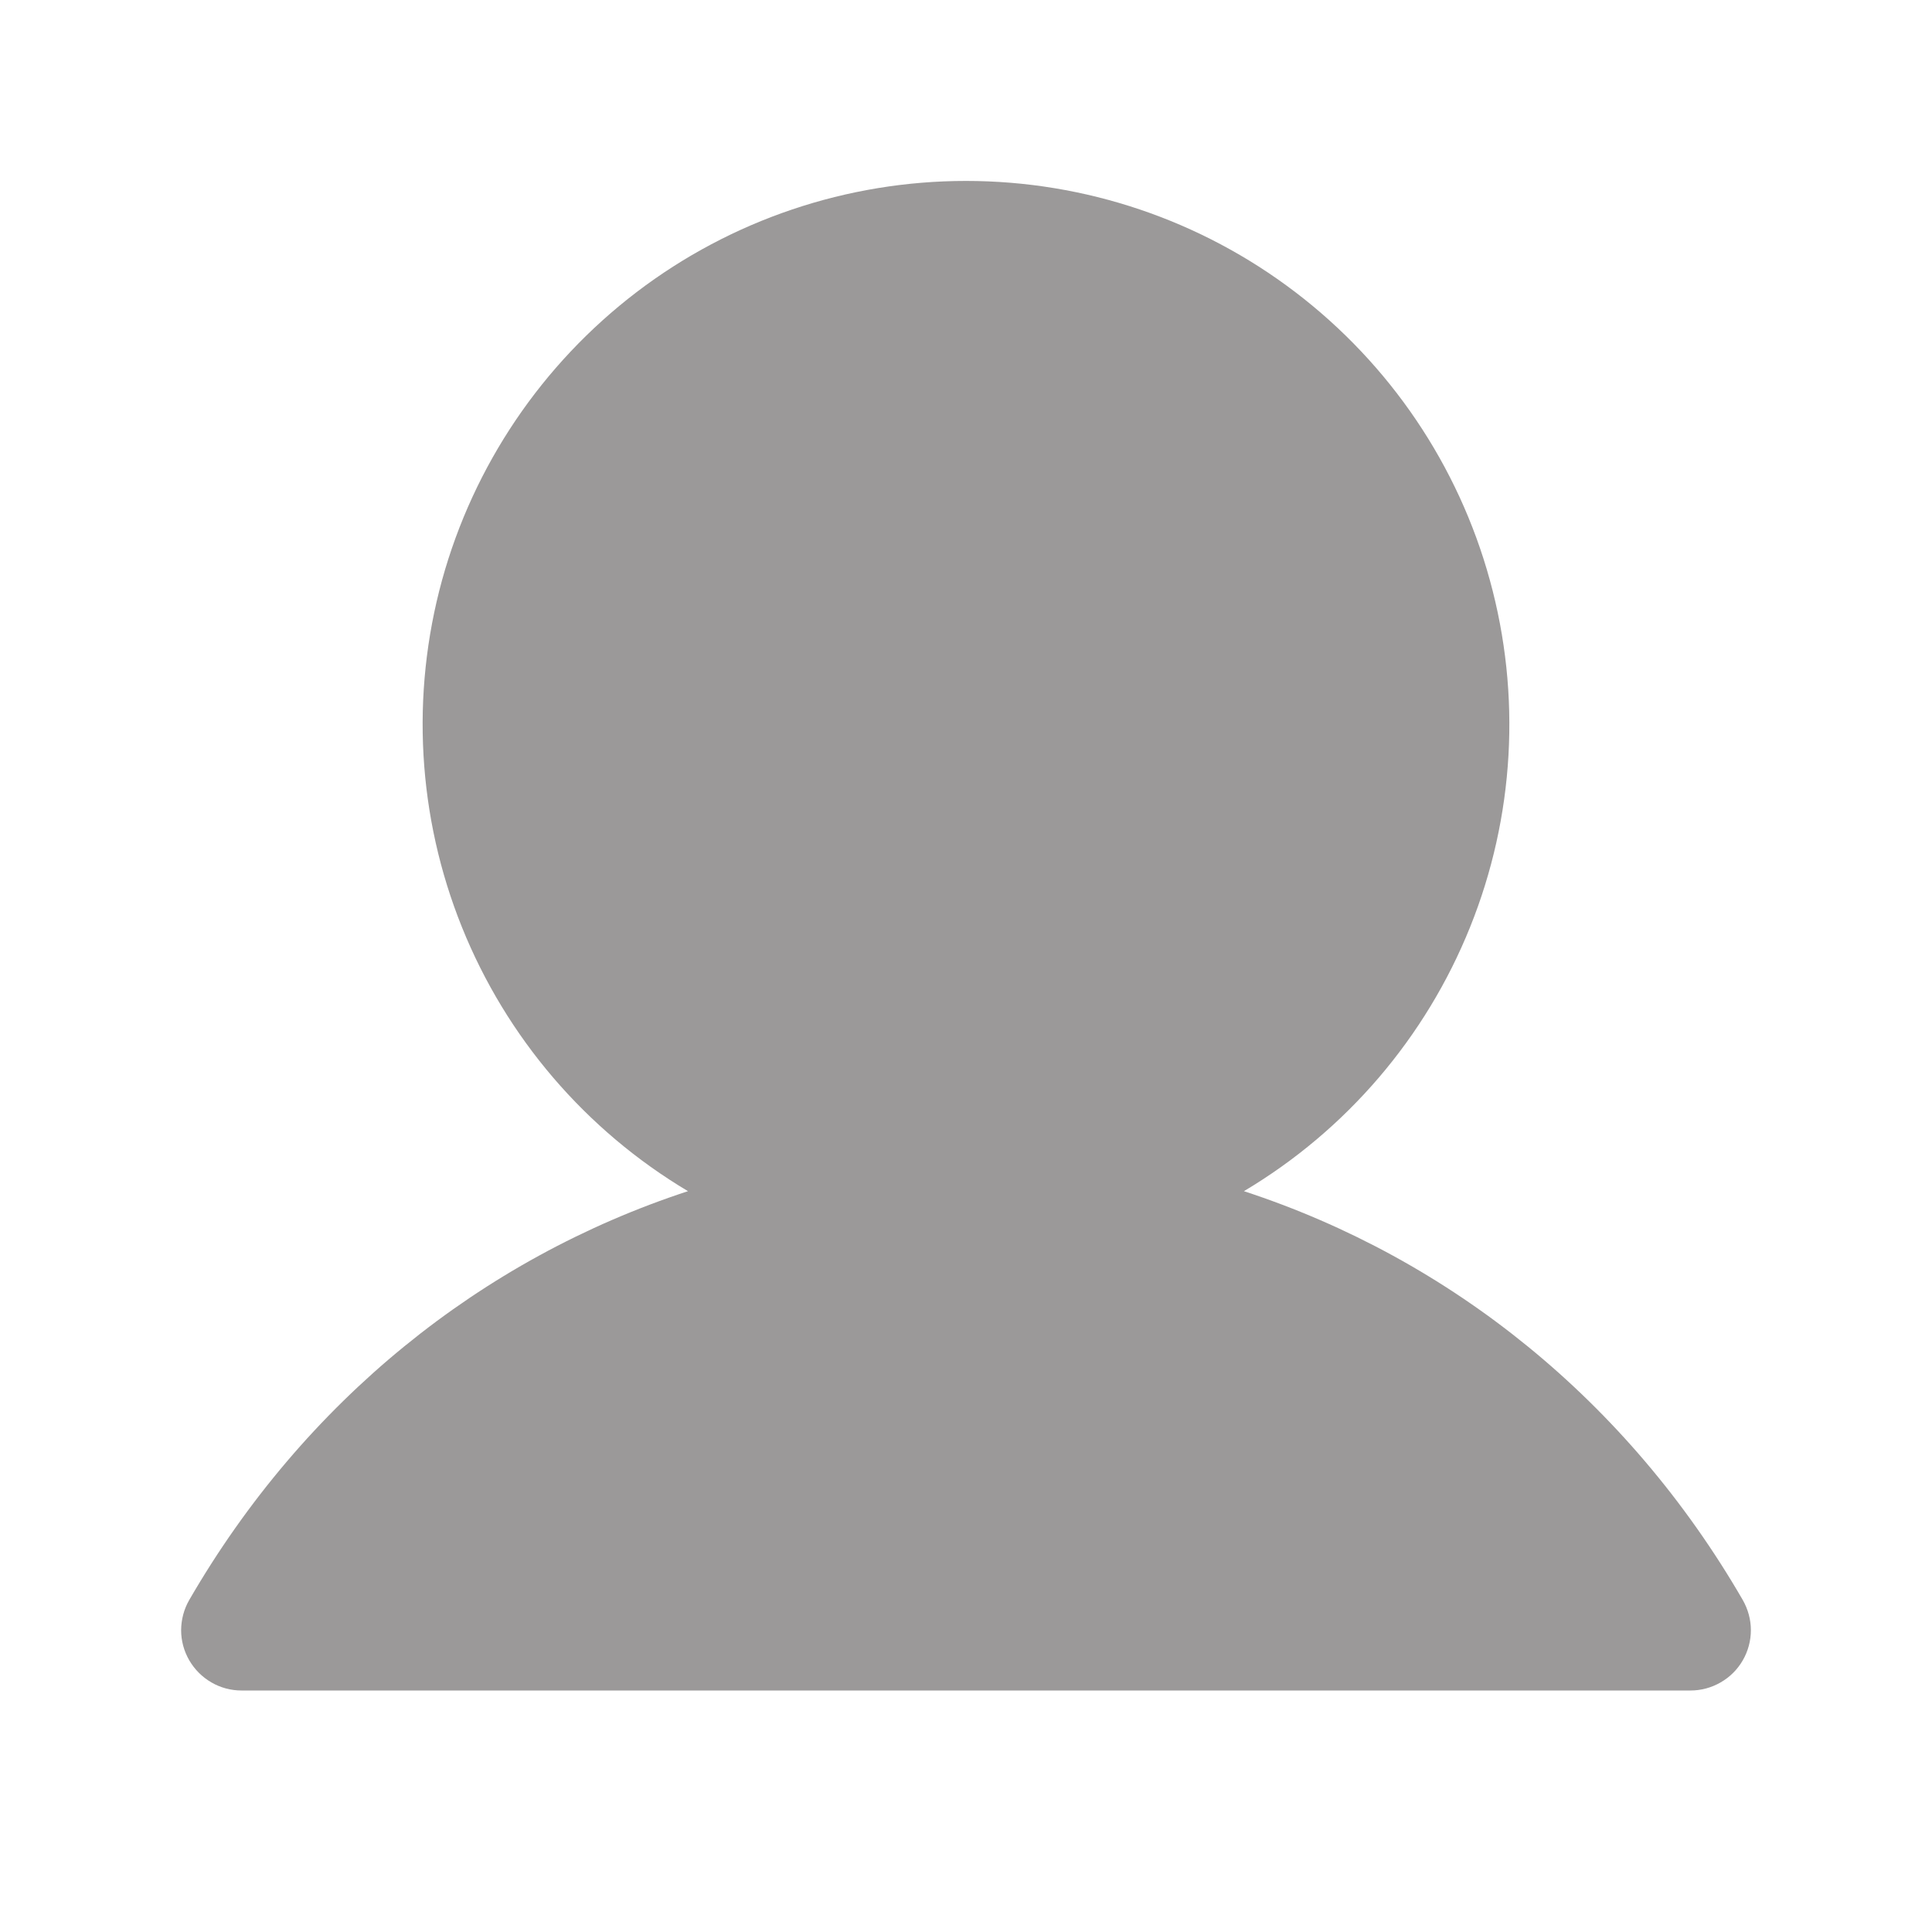 <svg width="20" height="20" viewBox="0 0 20 20" fill="none" xmlns="http://www.w3.org/2000/svg">
<path d="M18.041 17.188C17.986 17.283 17.907 17.362 17.812 17.416C17.717 17.471 17.61 17.5 17.5 17.5H2.5C2.39 17.5 2.282 17.471 2.188 17.416C2.093 17.361 2.014 17.282 1.959 17.187C1.904 17.092 1.875 16.985 1.875 16.875C1.876 16.765 1.904 16.658 1.959 16.563C3.149 14.506 4.983 13.031 7.122 12.331C6.064 11.701 5.242 10.741 4.782 9.598C4.322 8.456 4.25 7.194 4.576 6.006C4.903 4.818 5.611 3.771 6.59 3.024C7.57 2.277 8.768 1.873 10 1.873C11.232 1.873 12.429 2.277 13.409 3.024C14.389 3.771 15.097 4.818 15.423 6.006C15.75 7.194 15.678 8.456 15.218 9.598C14.758 10.741 13.936 11.701 12.877 12.331C15.017 13.031 16.851 14.506 18.041 16.563C18.095 16.658 18.125 16.765 18.125 16.875C18.125 16.985 18.096 17.093 18.041 17.188Z" fill="#9B9999"/>
</svg>
